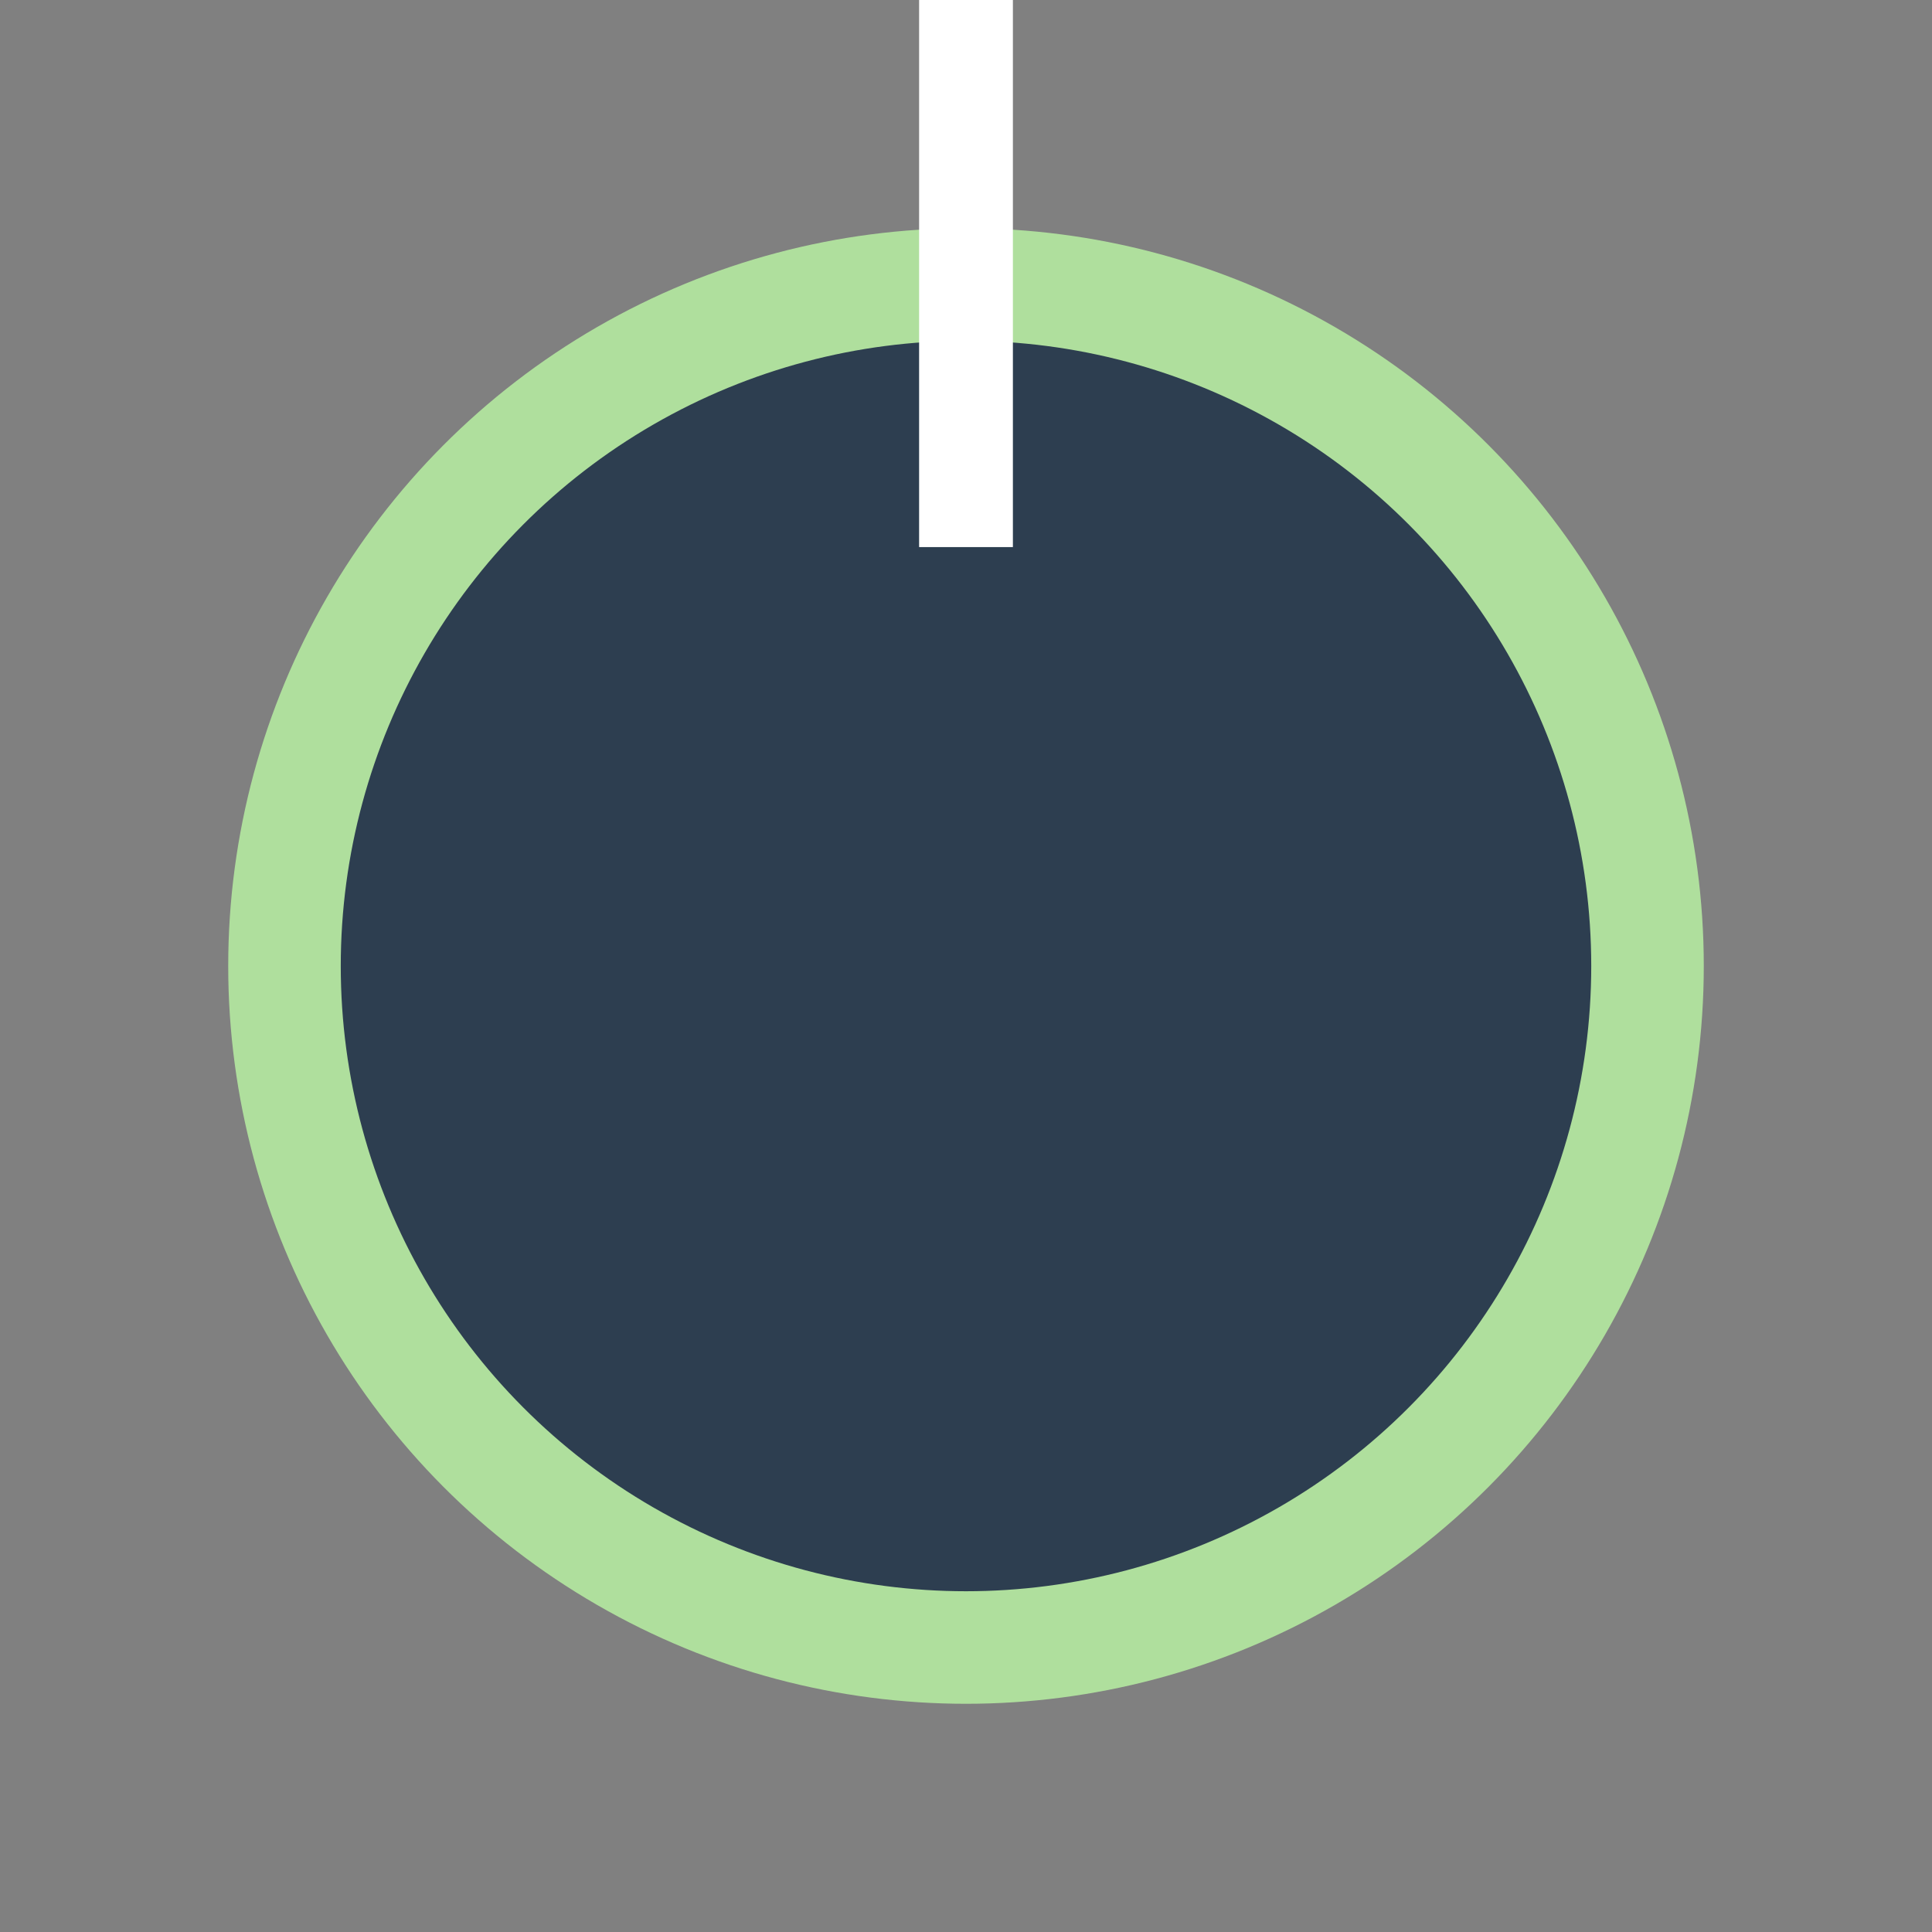 <svg width="618" height="618" viewBox="0 0 618 618" fill="none" xmlns="http://www.w3.org/2000/svg">
<rect x="0" y="0" width="618" height="618" fill="#808080" stroke="none"/>
<circle cx="309" cy="309" r="236" fill="#AFDF9D"/>
<circle cx="309" cy="309" r="200" fill="#2D3E50"/>
<rect x="294" width="30" height="175" fill="white"/>
</svg>
